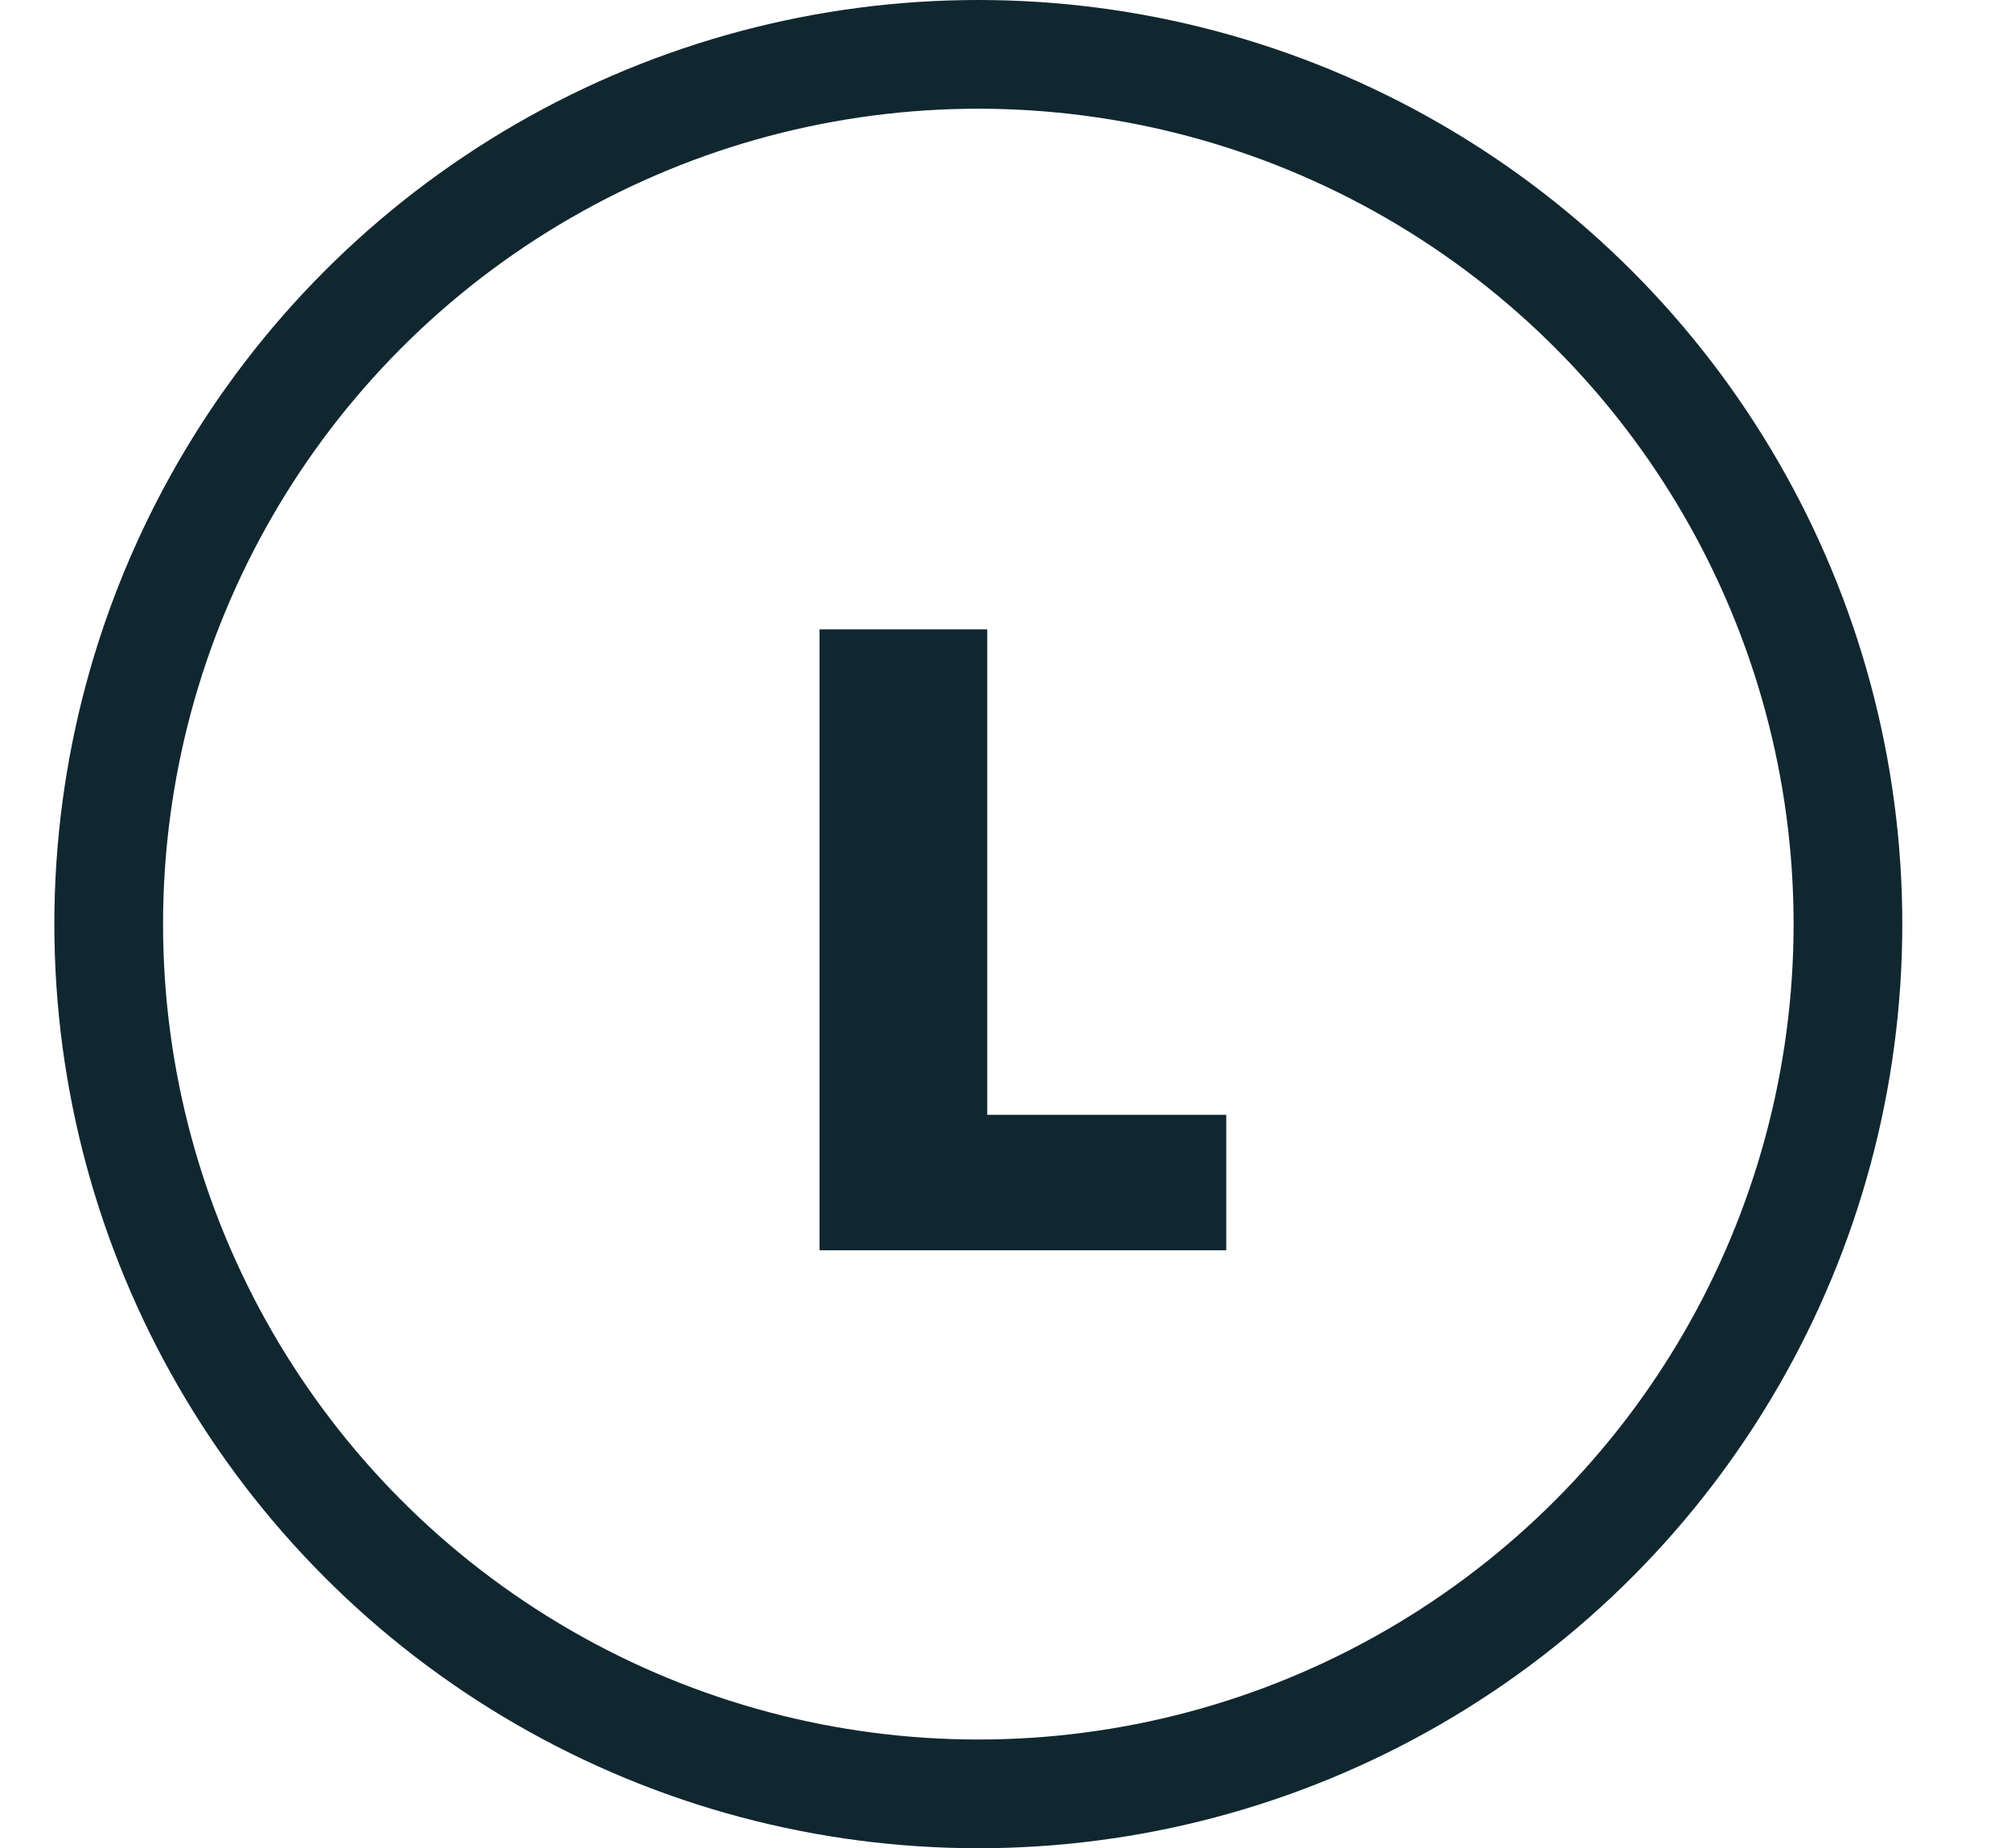 <svg width="37" height="34" viewBox="0 0 37 34" fill="none" xmlns="http://www.w3.org/2000/svg">
<path d="M15.078 23V11.578H18.164V20.508H22.562V23H15.078Z" fill="#112730"/>
<circle cx="18" cy="17" r="16" stroke="#112730" stroke-width="2"/>
</svg>
